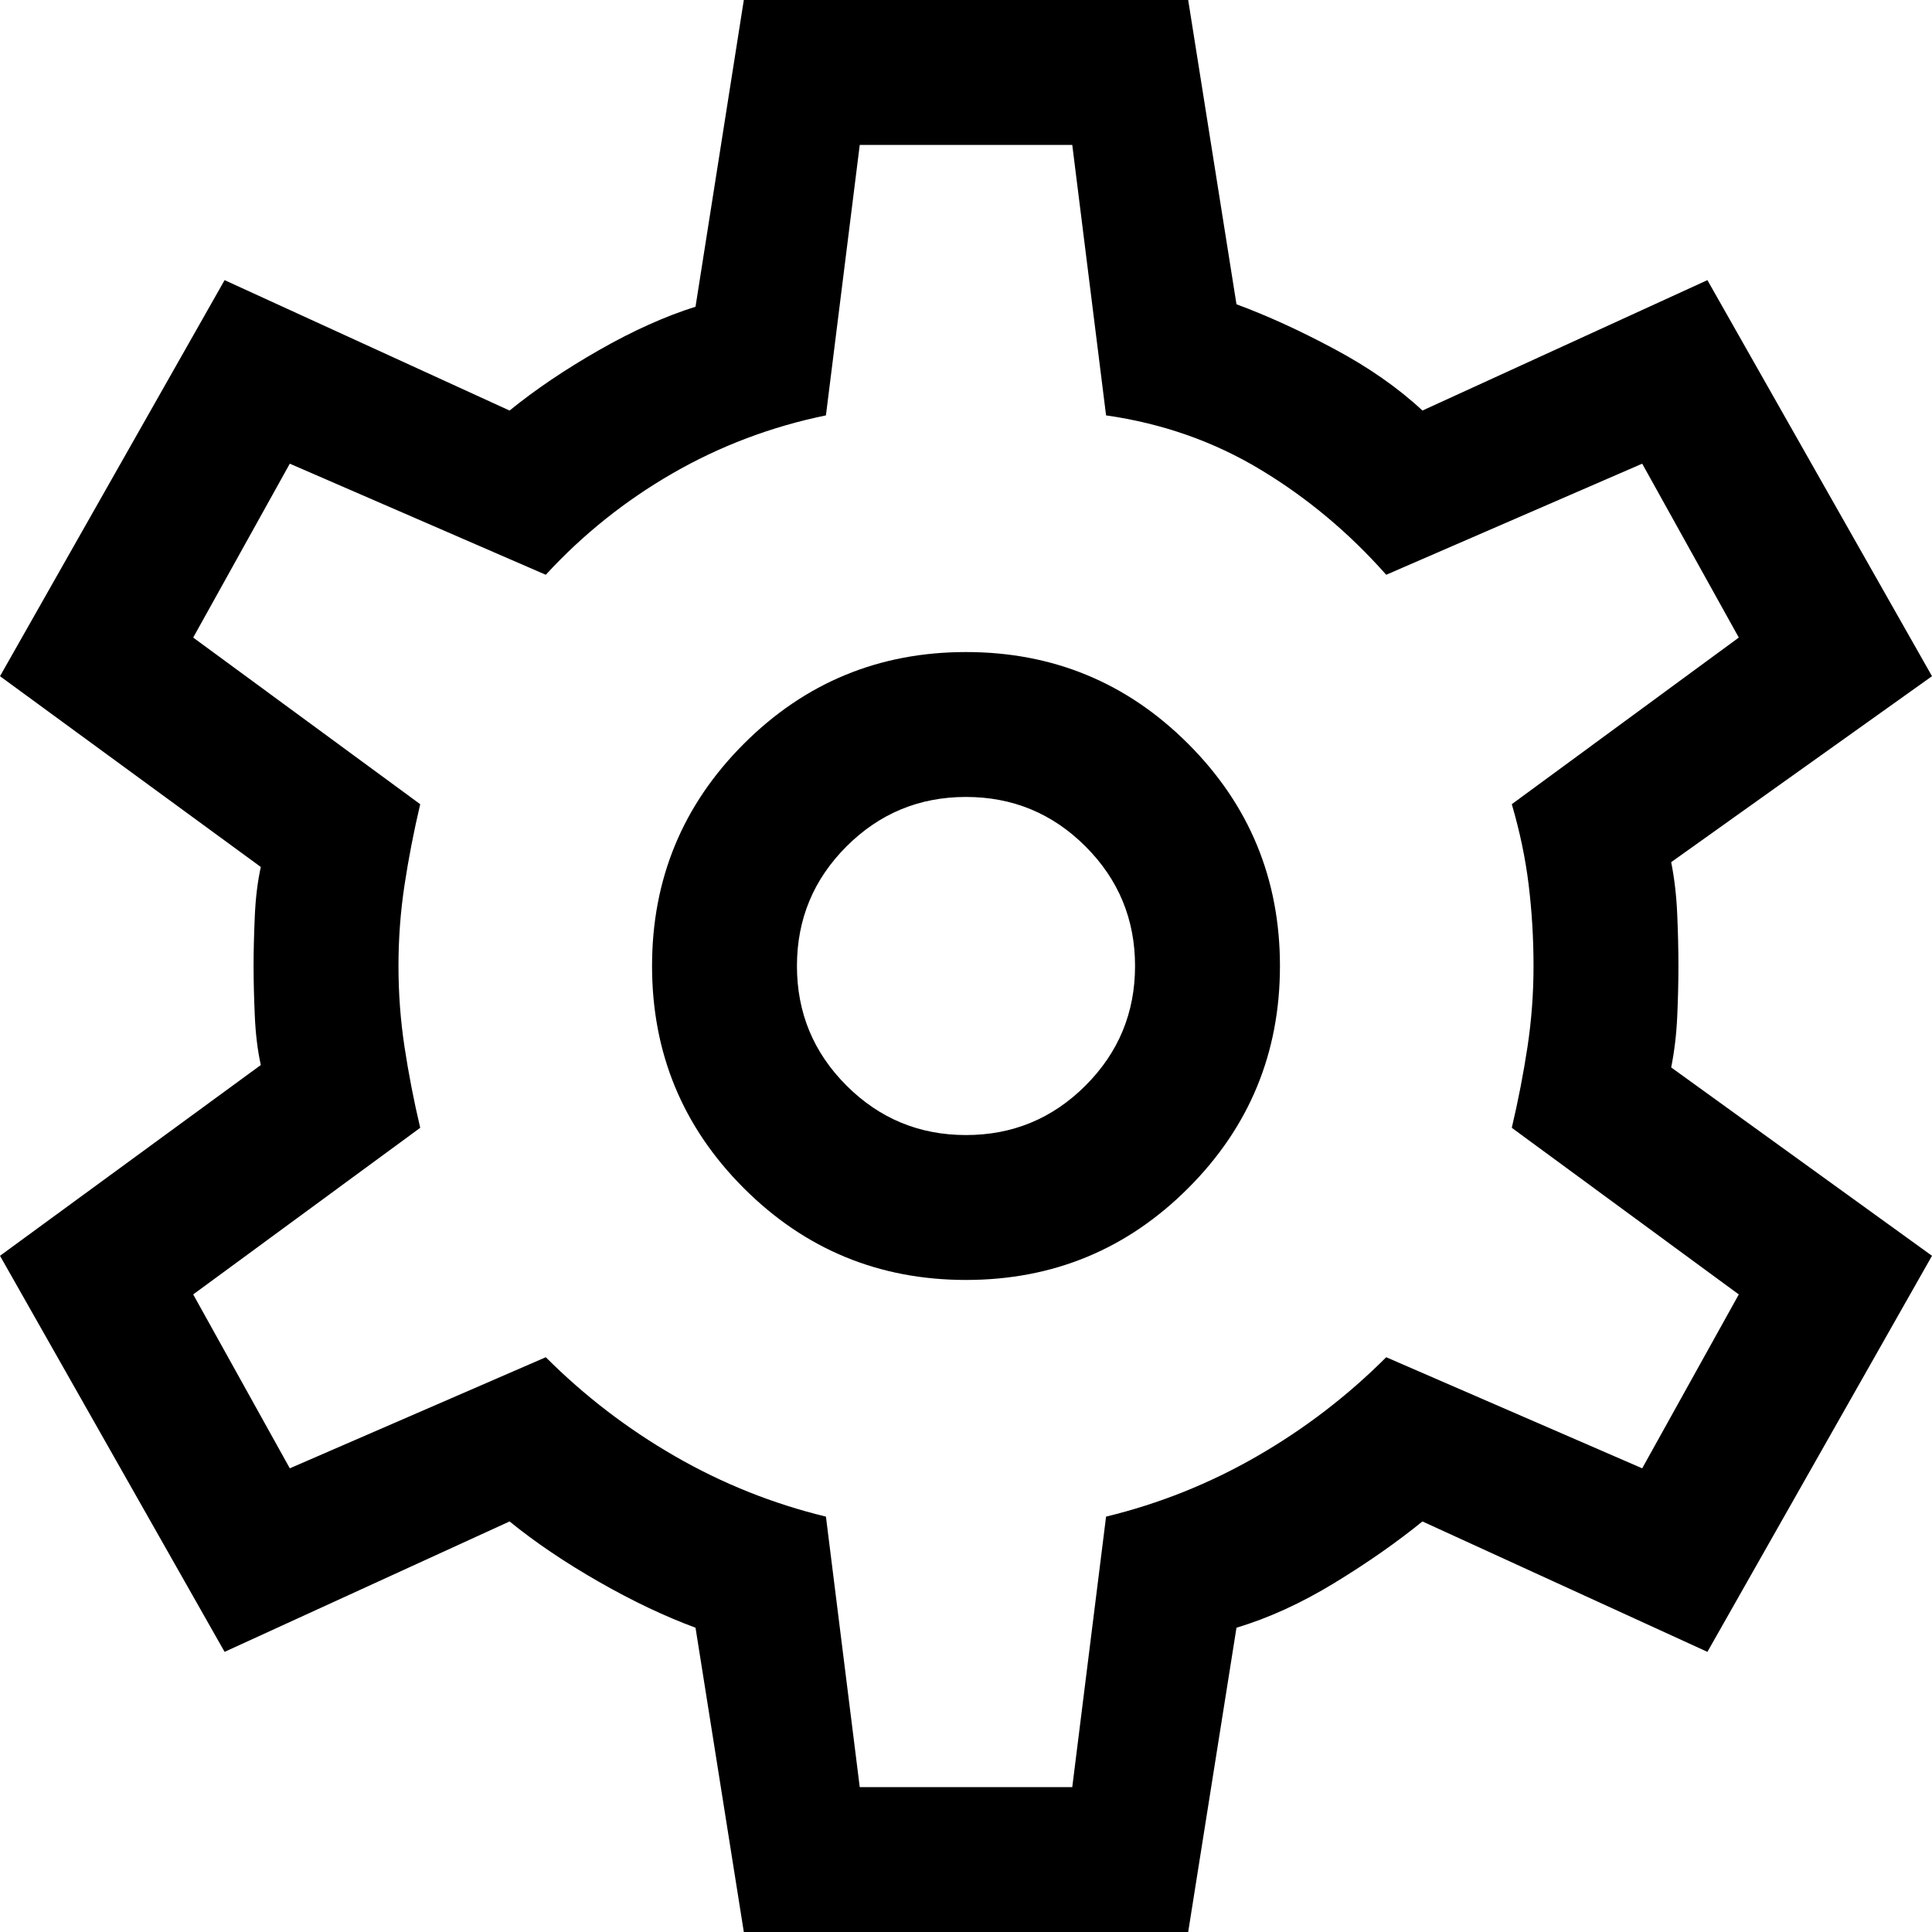 <?xml version="1.0" encoding="UTF-8" standalone="no"?>
<svg
   height="40"
   viewBox="0 -960 800 800"
   width="40"
   version="1.1"
   id="svg4"
   sodipodi:docname="gear.svg"
   inkscape:version="1.2.2 (b0a8486541, 2022-12-01)"
   xmlns:inkscape="http://www.inkscape.org/namespaces/inkscape"
   xmlns:sodipodi="http://sodipodi.sourceforge.net/DTD/sodipodi-0.dtd"
   xmlns="http://www.w3.org/2000/svg"
   xmlns:svg="http://www.w3.org/2000/svg">
  <defs
     id="defs8" />
  <sodipodi:namedview
     id="namedview6"
     pagecolor="#505050"
     bordercolor="#eeeeee"
     borderopacity="1"
     inkscape:showpageshadow="0"
     inkscape:pageopacity="0"
     inkscape:pagecheckerboard="0"
     inkscape:deskcolor="#505050"
     showgrid="false"
     inkscape:zoom="21.395833"
     inkscape:cx="19.957157"
     inkscape:cy="20.003895"
     inkscape:window-width="2560"
     inkscape:window-height="1366"
     inkscape:window-x="0"
     inkscape:window-y="0"
     inkscape:window-maximized="1"
     inkscape:current-layer="svg4" />
  <path
     d="m 308,-160 -20,-126 q -19,-7 -40,-19 -21,-12 -37,-25 L 93,-276 0,-440 108,-519 q -2,-9 -2.5,-20.5 -0.5,-11.5 -0.5,-20.5 0,-9 0.5,-20.5 0.5,-11.5 2.5,-20.5 l -108,-79 93,-164 118,54 q 16,-13 37,-25 21,-12 40,-18 l 20,-127 h 184 l 20,126 q 19,7 40.5,18.5 21.5,11.5 36.5,25.5 l 118,-54 93,164 -108,77 q 2,10 2.5,21.5 0.5,11.5 0.5,21.5 0,10 -0.5,21 -0.5,11 -2.5,21 l 108,78 -93,164 -118,-54 q -16,13 -36.5,25.5 Q 532,-292 512,-286 l -20,126 z m 92,-270 q 54,0 92,-38 38,-38 38,-92 0,-54 -38,-92 -38,-38 -92,-38 -54,0 -92,38 -38,38 -38,92 0,54 38,92 38,38 92,38 z m 0,-60 q -29,0 -49.5,-20.5 Q 330,-531 330,-560 q 0,-29 20.5,-49.5 20.5,-20.5 49.5,-20.5 29,0 49.5,20.5 20.5,20.5 20.5,49.5 0,29 -20.5,49.5 Q 429,-490 400,-490 Z m 0,-70 z m -44,340 h 88 l 14,-112 q 33,-8 62.5,-25 29.5,-17 53.5,-41 l 106,46 40,-72 -94,-69 q 4,-17 6.5,-33.5 2.5,-16.5 2.5,-33.5 0,-17 -2,-33.5 -2,-16.5 -7,-33.5 l 94,-69 -40,-72 -106,46 q -23,-26 -52,-43.5 -29,-17.5 -64,-22.5 l -14,-112 h -88 l -14,112 q -34,7 -63.5,24 -29.5,17 -52.5,42 l -106,-46 -40,72 94,69 q -4,17 -6.5,33.5 -2.5,16.5 -2.5,33.5 0,17 2.5,33.5 2.5,16.5 6.5,33.5 l -94,69 40,72 106,-46 q 24,24 53.5,41 29.5,17 62.5,25 z"
     id="path2" />
</svg>
